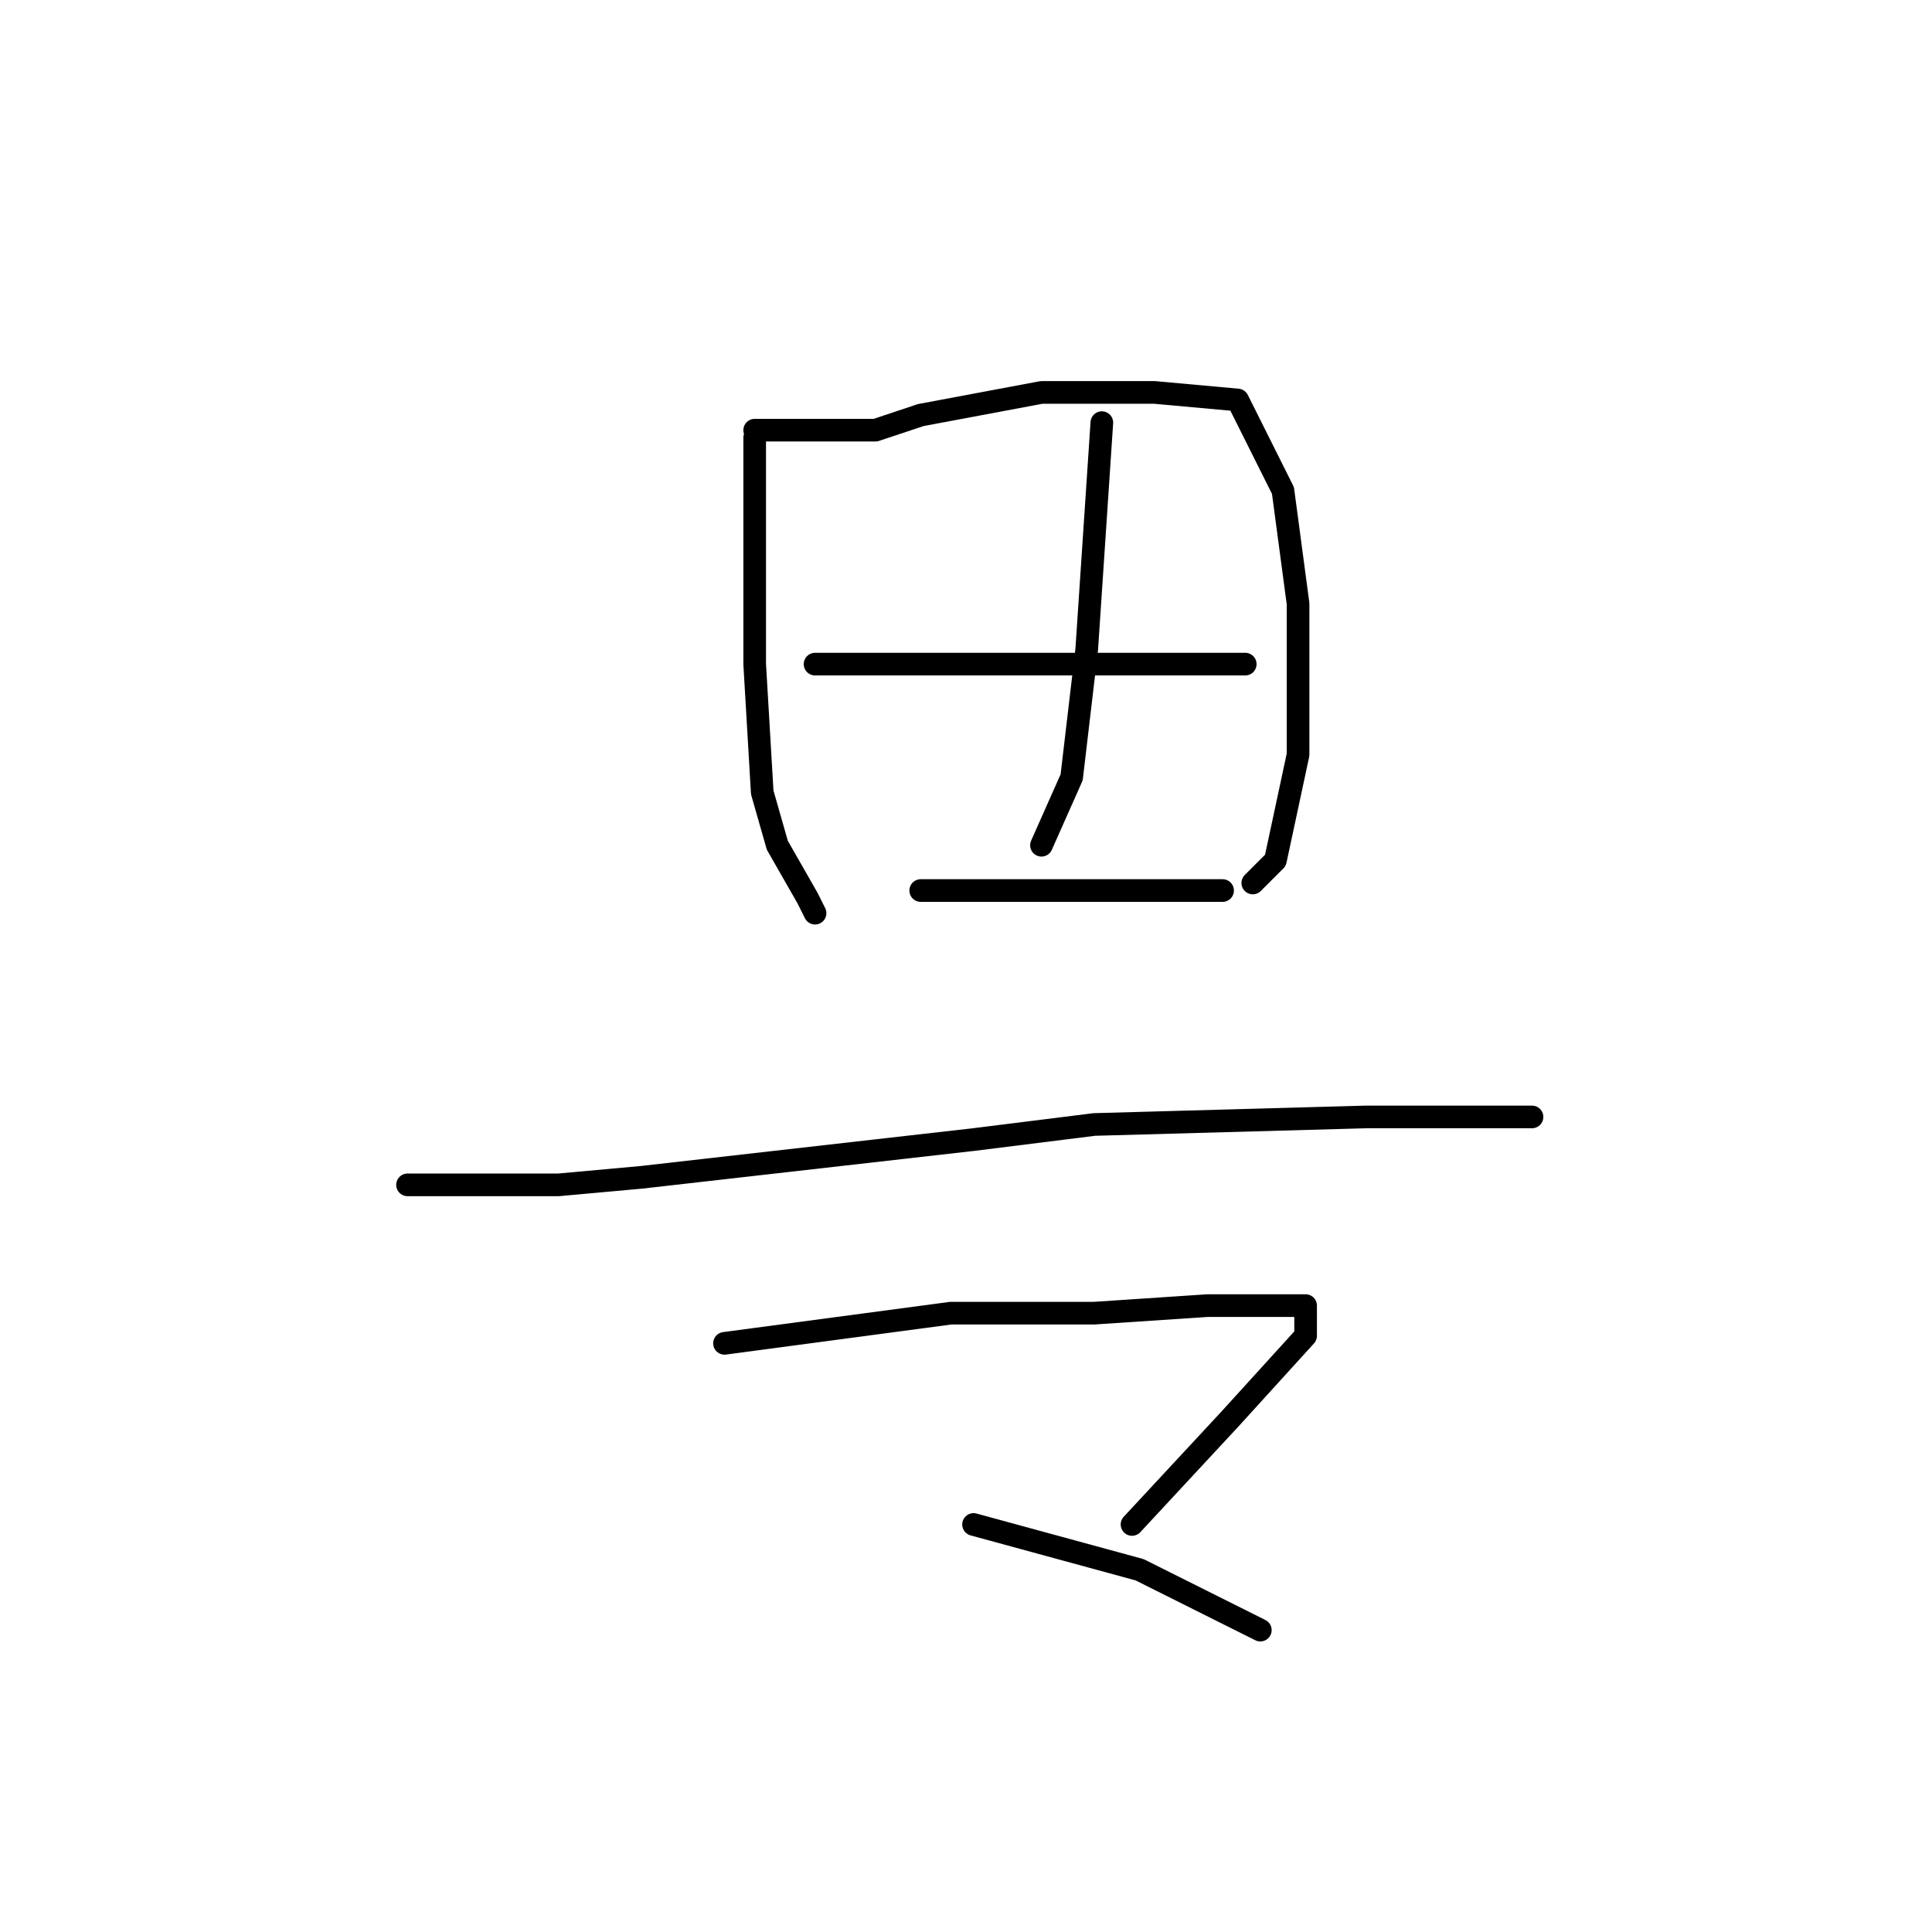 <?xml version="1.0" standalone="no"?>
    <svg width="256" height="256" xmlns="http://www.w3.org/2000/svg" version="1.1">
    <polyline stroke="black" stroke-width="3" stroke-linecap="round" fill="transparent" stroke-linejoin="round" points="100 58 100 65 100 72 100 88 101 105 103 112 107 119 108 121 108 121 " />
        <polyline stroke="black" stroke-width="3" stroke-linecap="round" fill="transparent" stroke-linejoin="round" points="100 57 108 57 116 57 122 55 138 52 153 52 164 53 170 65 172 80 172 100 169 114 166 117 166 117 " />
        <polyline stroke="black" stroke-width="3" stroke-linecap="round" fill="transparent" stroke-linejoin="round" points="146 56 145 71 144 86 142 103 138 112 138 112 " />
        <polyline stroke="black" stroke-width="3" stroke-linecap="round" fill="transparent" stroke-linejoin="round" points="108 88 121 88 134 88 149 88 159 88 165 88 165 88 " />
        <polyline stroke="black" stroke-width="3" stroke-linecap="round" fill="transparent" stroke-linejoin="round" points="122 118 127 118 132 118 139 118 150 118 160 118 162 118 162 118 " />
        <polyline stroke="black" stroke-width="3" stroke-linecap="round" fill="transparent" stroke-linejoin="round" points="54 157 64 157 74 157 85 156 129 151 145 149 181 148 198 148 203 148 203 148 " />
        <polyline stroke="black" stroke-width="3" stroke-linecap="round" fill="transparent" stroke-linejoin="round" points="96 178 111 176 126 174 145 174 160 173 170 173 173 173 173 177 163 188 150 202 150 202 " />
        <polyline stroke="black" stroke-width="3" stroke-linecap="round" fill="transparent" stroke-linejoin="round" points="129 202 140 205 151 208 167 216 167 216 " />
        </svg>